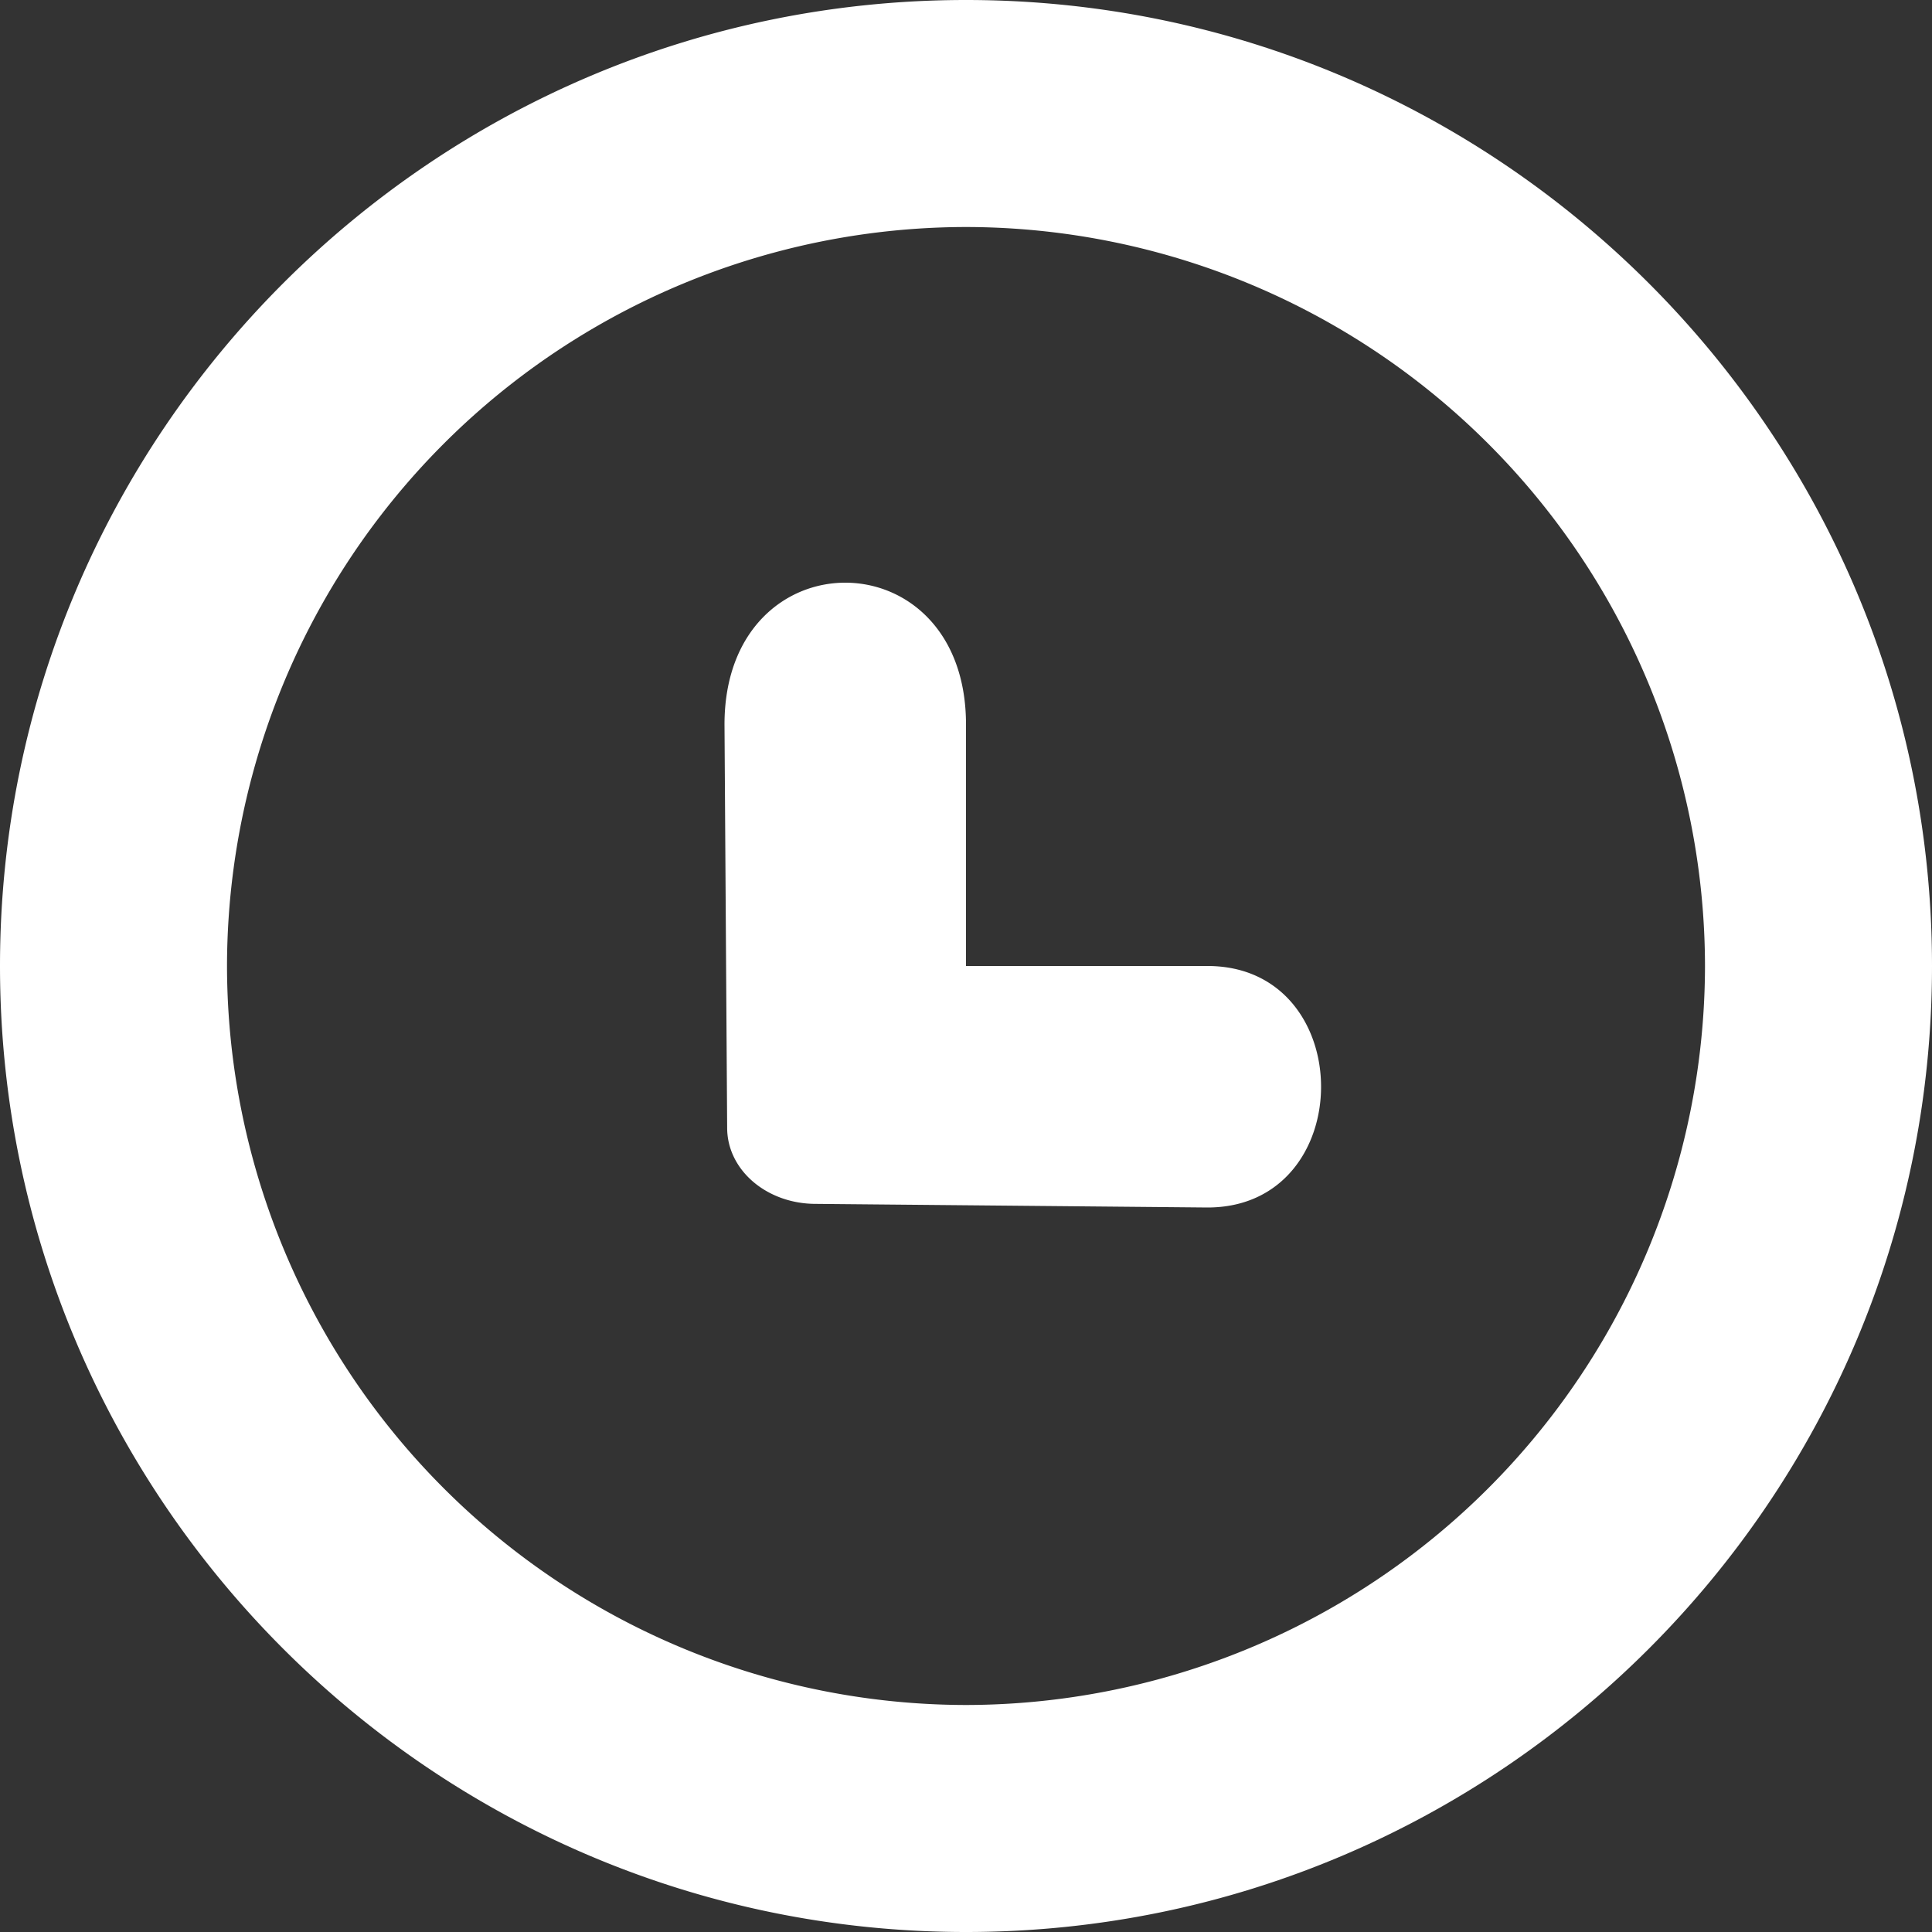 <svg xmlns="http://www.w3.org/2000/svg" xmlns:xlink="http://www.w3.org/1999/xlink" width="8" height="8" viewBox="0 0 8 8"><rect x="0" y="0" width="8" height="8" fill="#333333" stroke="none"/><defs><path id="fgd0a" d="M896 1049c0 2.206-1.794 4-4 4s-4-1.794-4-4 1.794-4 4-4 4 1.794 4 4zm-.94 0a3.064 3.064 0 0 0-3.06-3.06 3.064 3.064 0 0 0-3.06 3.06 3.064 3.064 0 0 0 3.06 3.06 3.064 3.064 0 0 0 3.06-3.06zm-2.06 1l-1.622-.015c-.203 0-.367-.14-.367-.315L891 1048c0-.783 1-.783 1 0v1h1c.627 0 .627 1 0 1z"/></defs><g><g transform="translate(-888 -1045)"><use fill="#fff" xlink:href="#fgd0a"/></g></g></svg>
